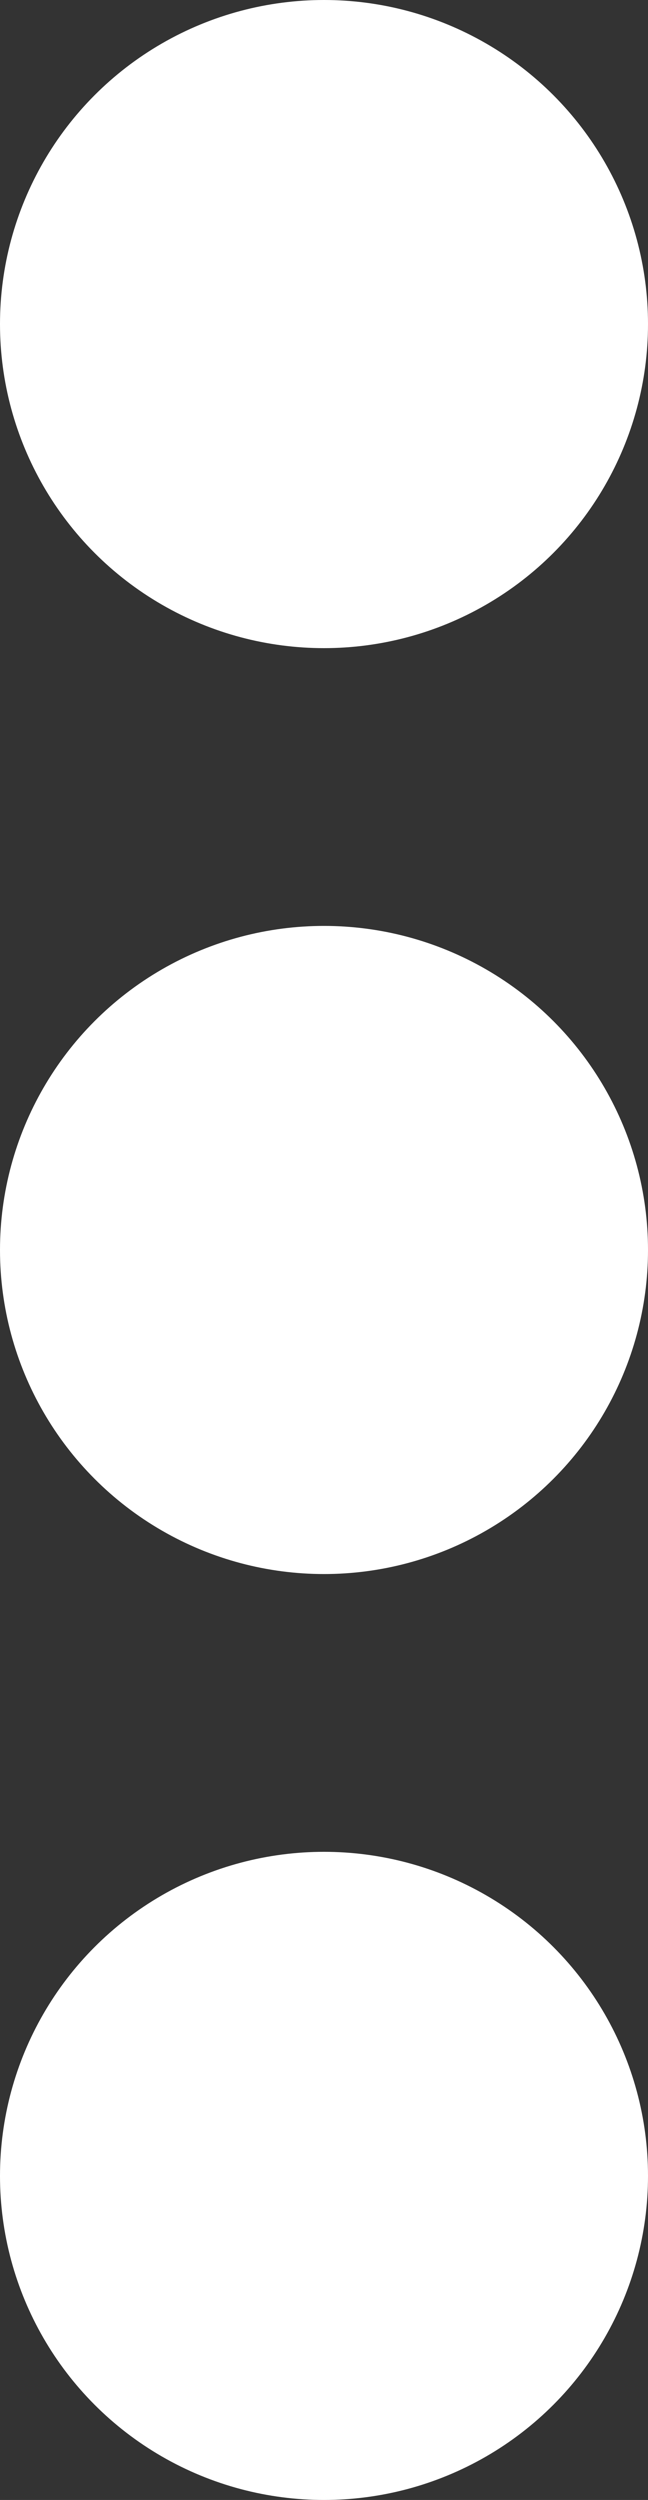 <svg xmlns="http://www.w3.org/2000/svg" viewBox="0 0 7 27"><rect x="0" y="0" width="7" height="27" fill="#333333" stroke="none"/><defs><style>.a{fill:#fff;}</style></defs><g transform="translate(-334 -14)"><circle class="a" cx="3.5" cy="3.5" r="3.5" transform="translate(334 14)"/><circle class="a" cx="3.5" cy="3.5" r="3.5" transform="translate(334 24)"/><circle class="a" cx="3.5" cy="3.5" r="3.5" transform="translate(334 34)"/></g></svg>